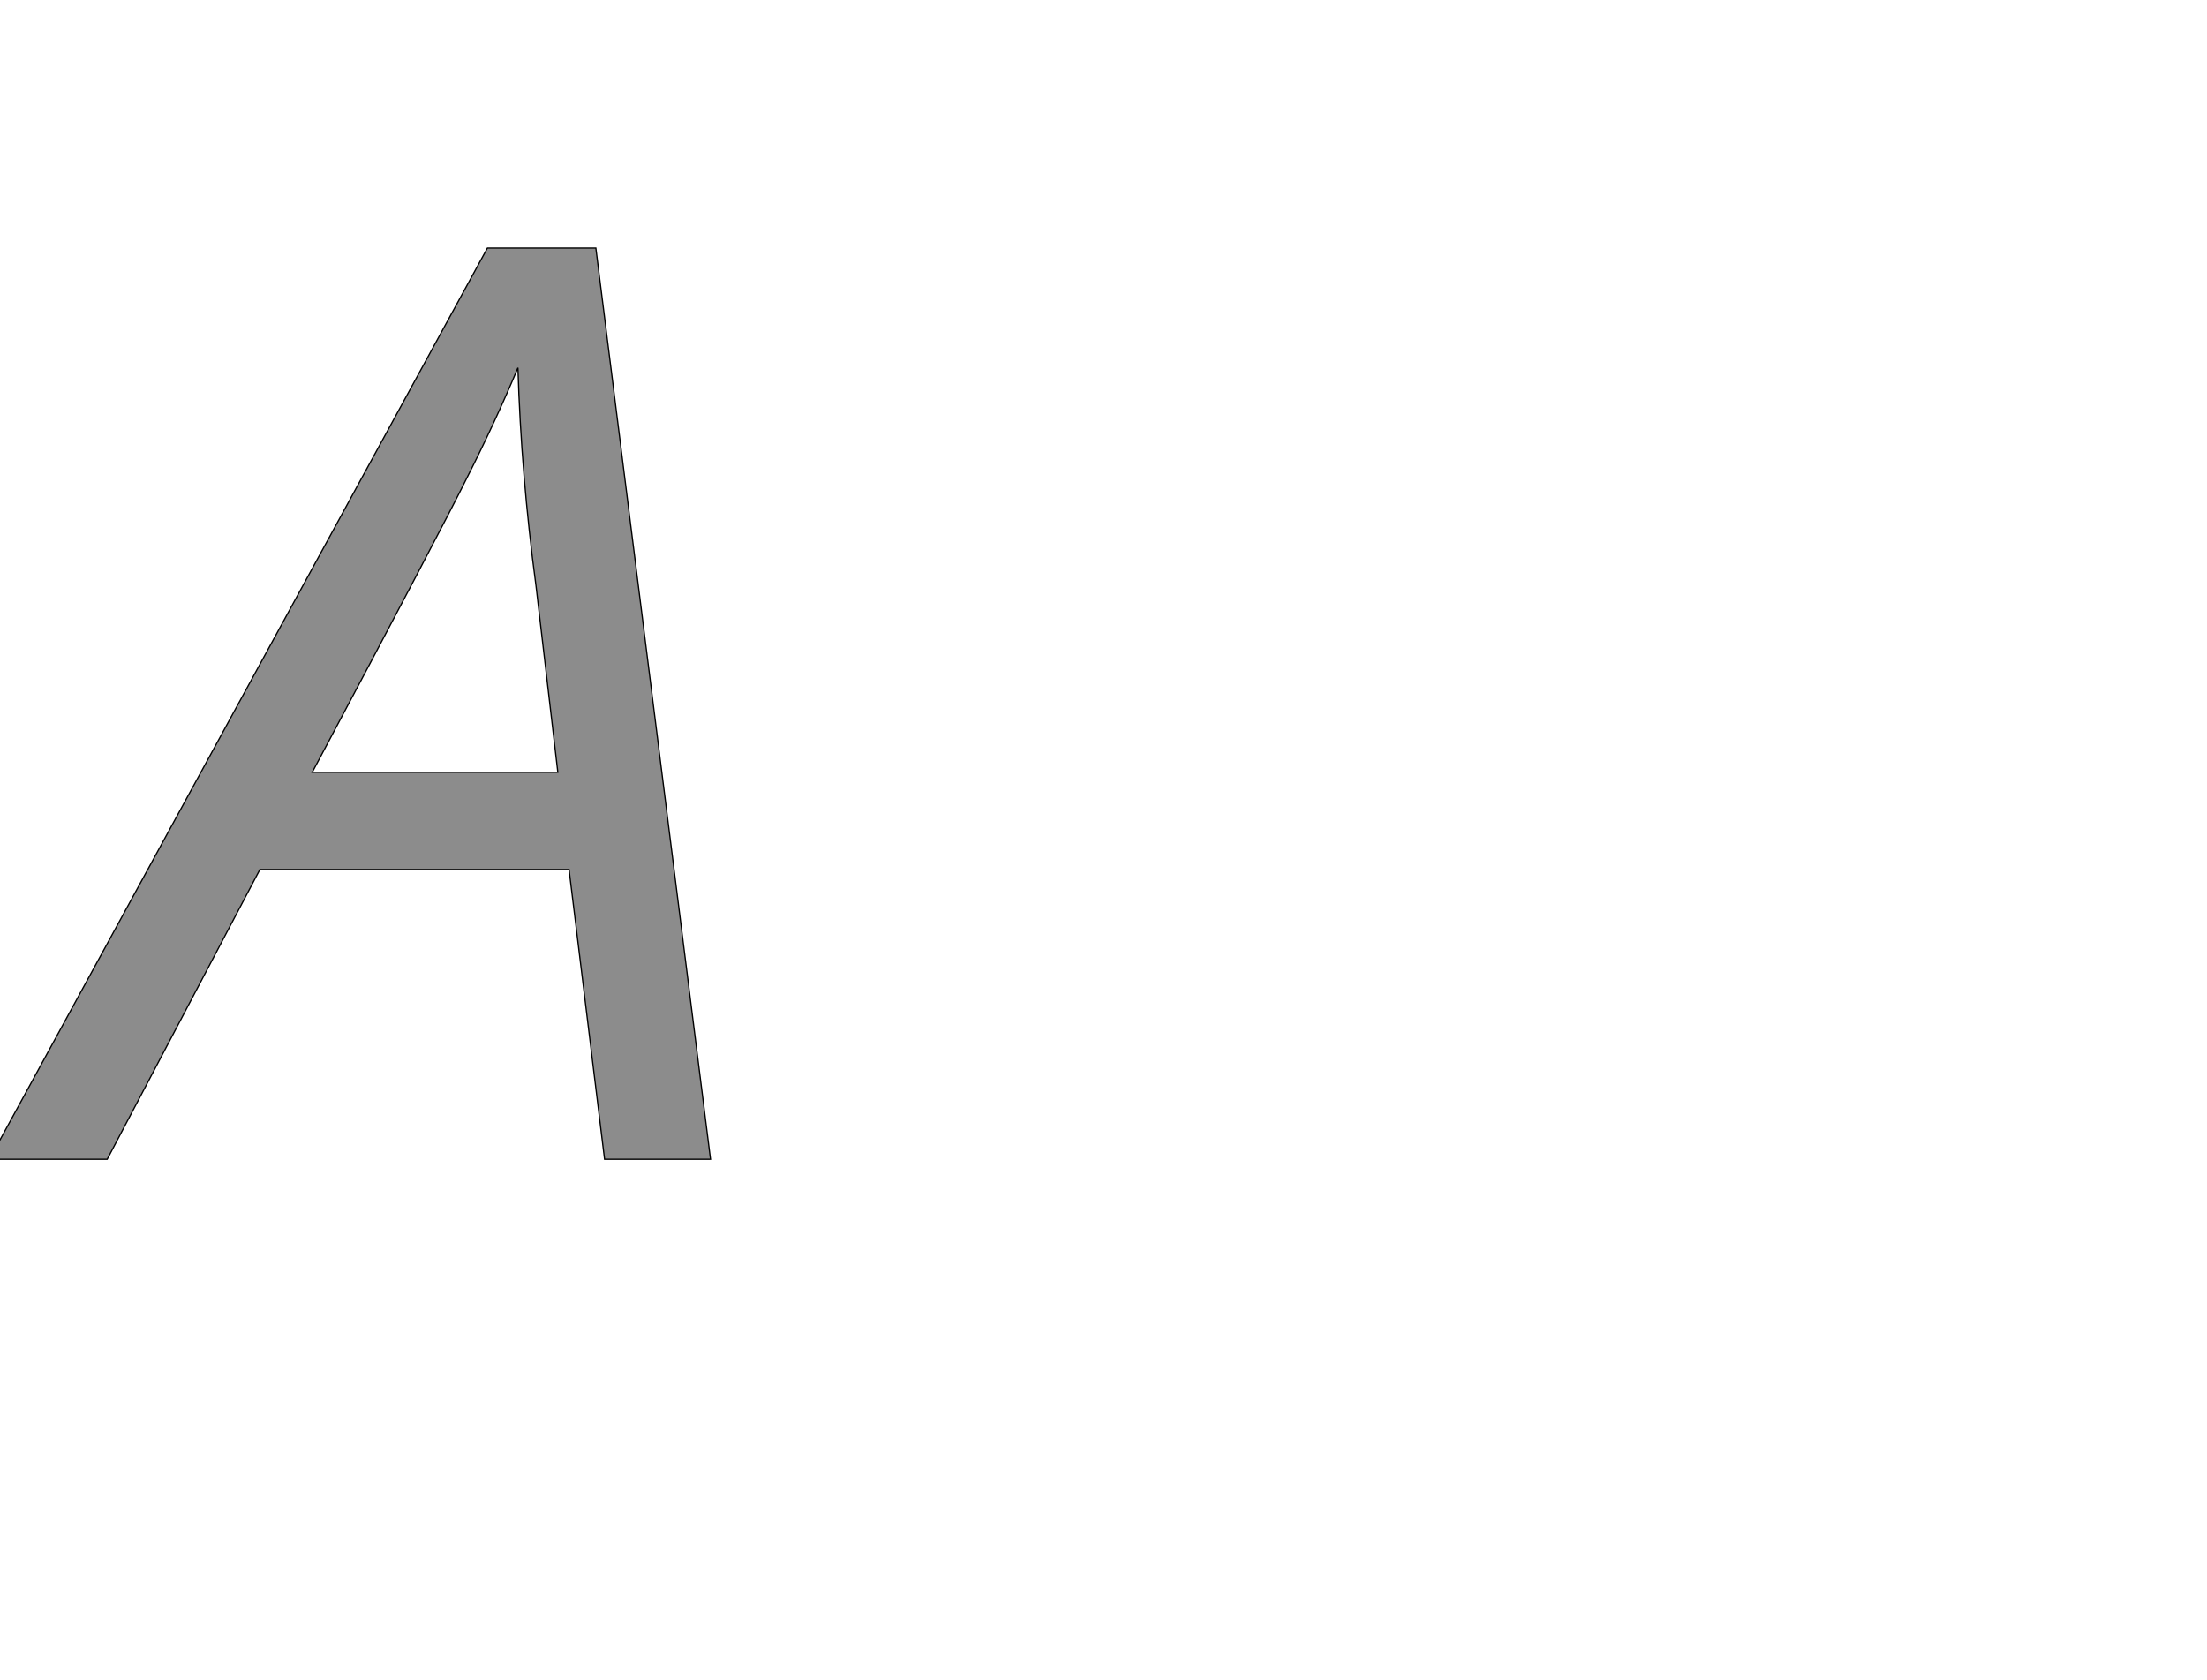 <!--
BEGIN METADATA

BBOX_X_MIN -117
BBOX_Y_MIN 0
BBOX_X_MAX 1040
BBOX_Y_MAX 1462
WIDTH 1157
HEIGHT 1462
H_BEARING_X -117
H_BEARING_Y 1462
H_ADVANCE 1137
V_BEARING_X -685
V_BEARING_Y 298
V_ADVANCE 2059
ORIGIN_X 0
ORIGIN_Y 0

END METADATA
-->

<svg width='3541px' height='2695px' xmlns='http://www.w3.org/2000/svg' version='1.1'>

 <!-- make sure glyph is visible within svg window -->
 <g fill-rule='nonzero'  transform='translate(100 1860)'>

  <!-- draw actual outline using lines and Bezier curves-->
  <path fill='black' stroke='black' fill-opacity='0.45'  stroke-width='2'  d='
 M 813,-465
 L 317,-465
 L 72,0
 L -117,0
 L 682,-1462
 L 856,-1462
 L 1040,0
 L 870,0
 L 813,-465
 Z

 M 795,-621
 L 760,-920
 Q 736,-1099 731,-1270
 Q 694,-1182 650,-1095
 Q 607,-1008 401,-621
 L 795,-621
 Z

  '/>
 </g>
</svg>
